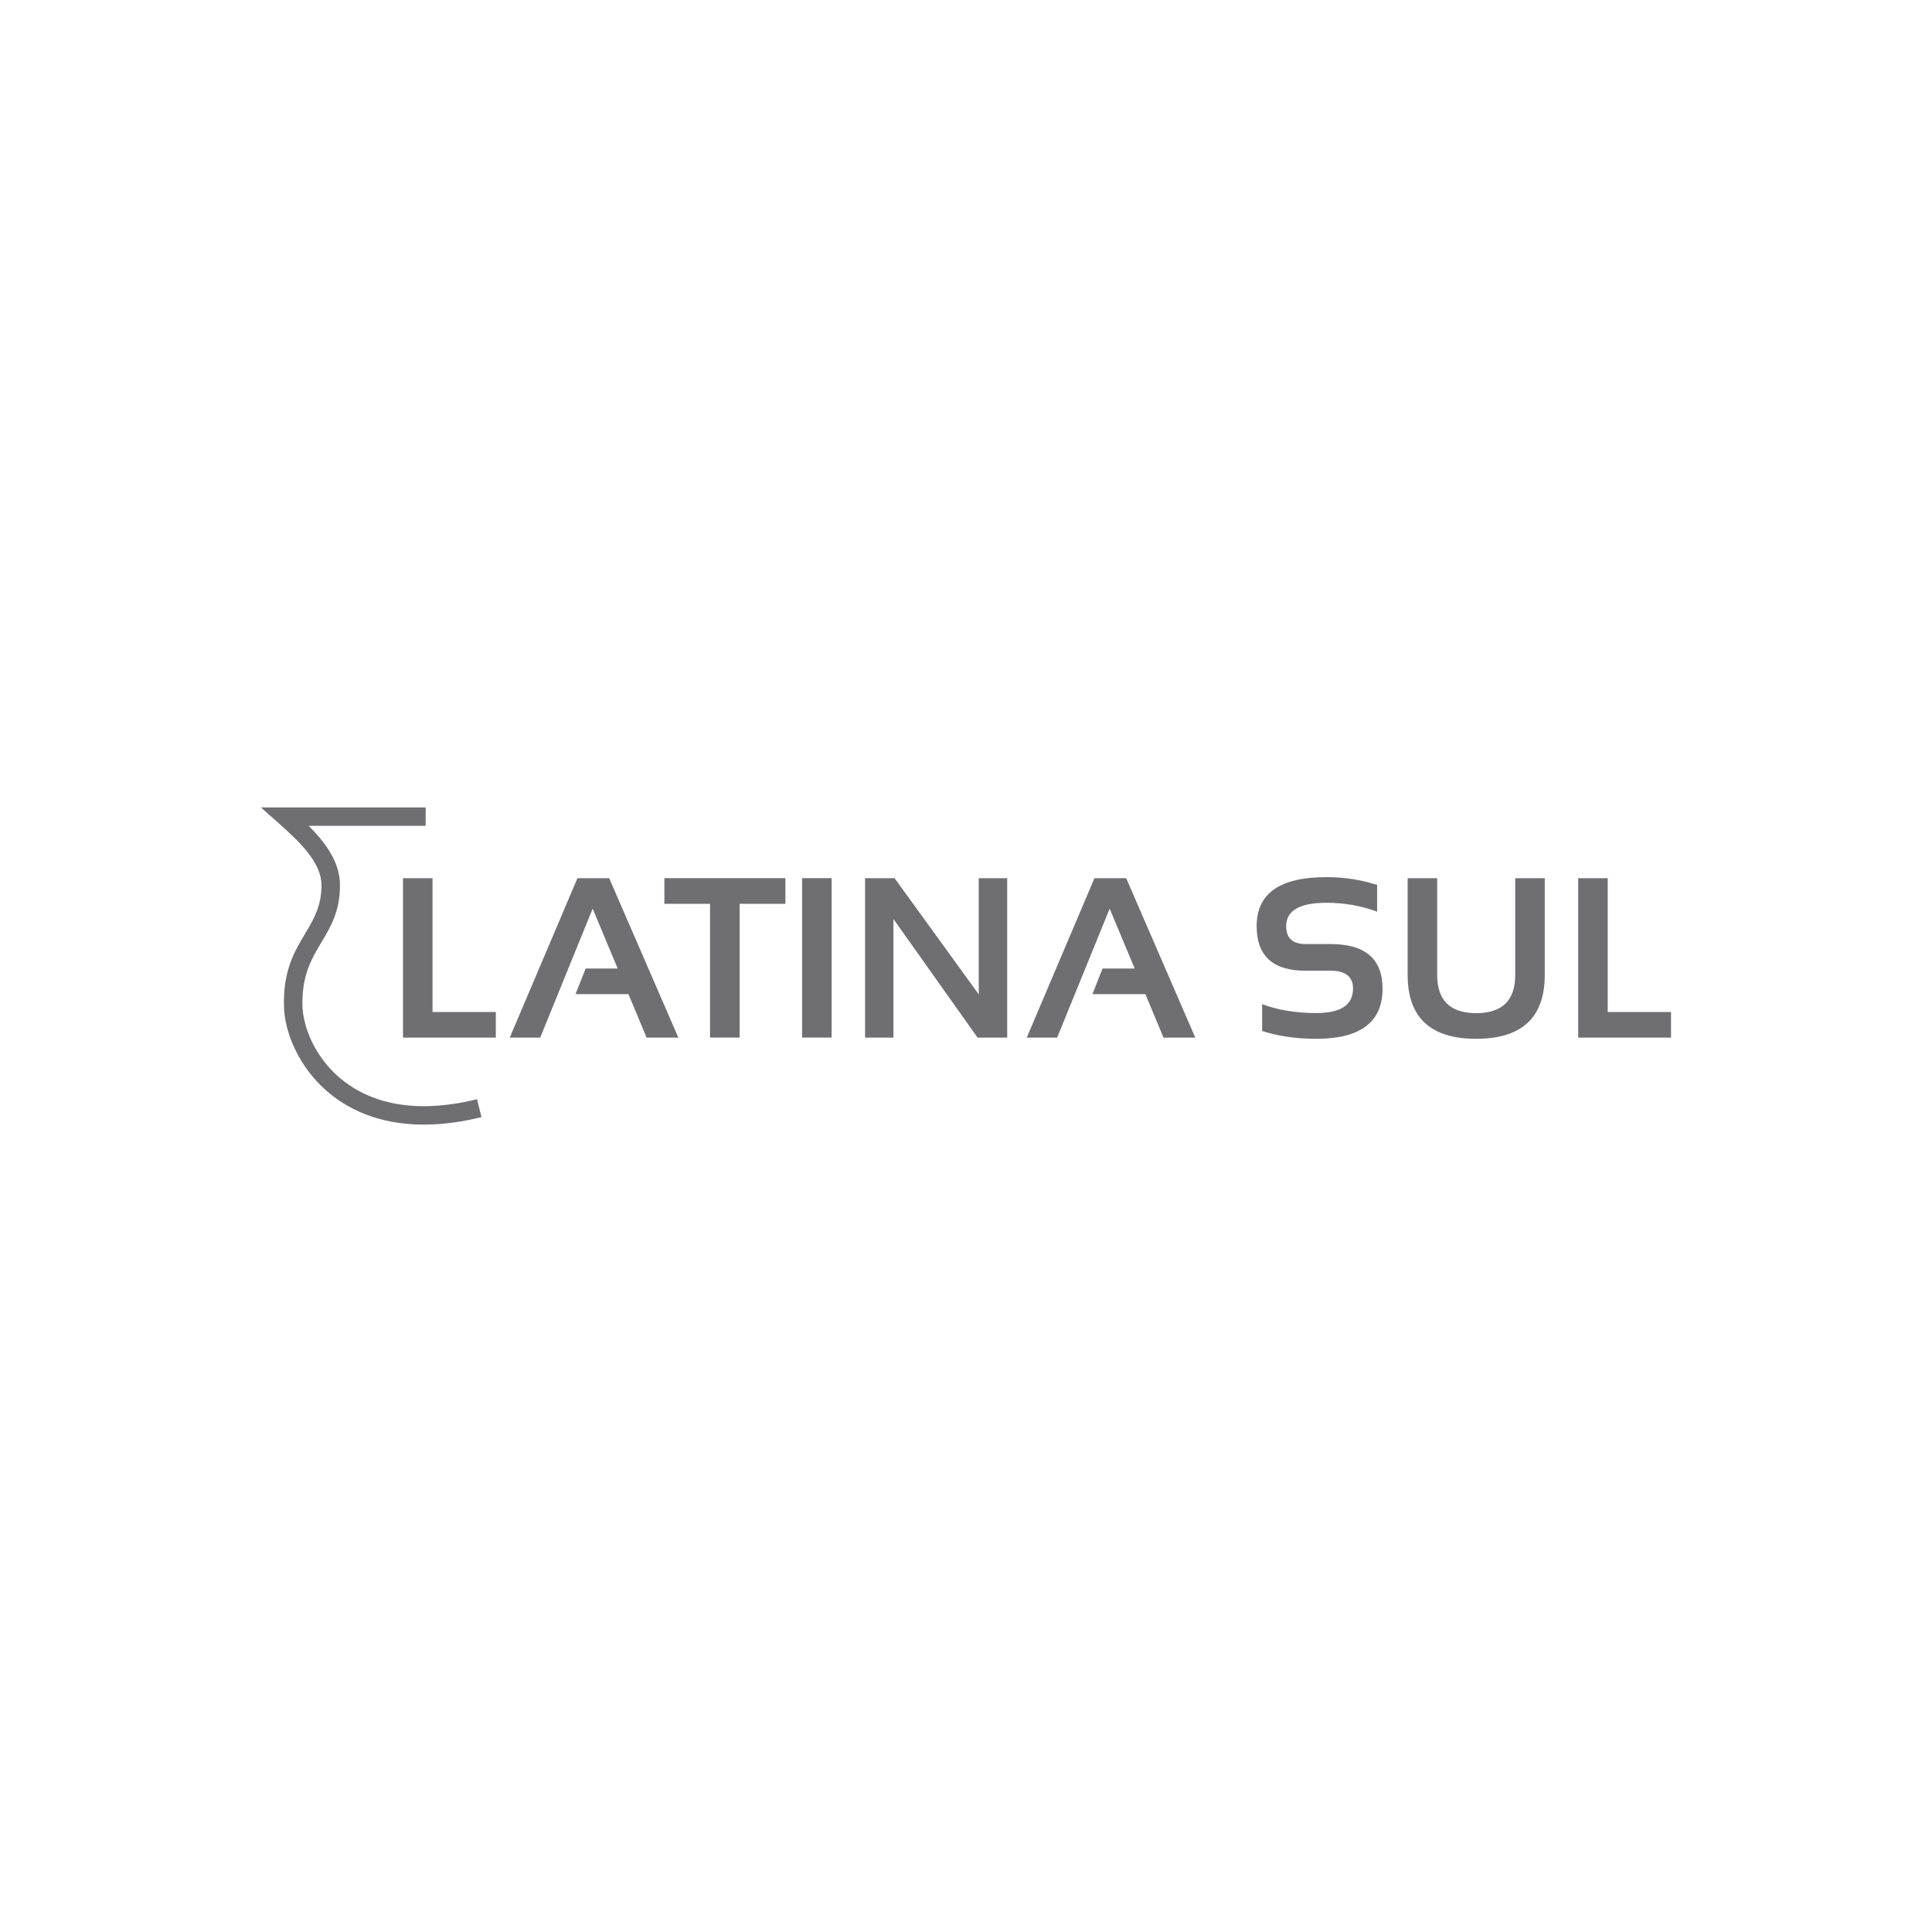 <?xml version="1.0" encoding="UTF-8"?>
<svg id="Camada_1" xmlns="http://www.w3.org/2000/svg" viewBox="0 0 250 250">
  <defs>
    <style>
      .cls-1 {
        fill: #6f6e73;
        fill-rule: evenodd;
      }
    </style>
  </defs>
  <g>
    <path class="cls-1" d="M136.78,134.27h-3.92l8.76-20.63h4.11l8.94,20.63h-4.11l-2.35-5.63h-6.85l1.31-3.31h4.16l-3.24-7.75-6.8,16.69ZM111.94,134.27v-20.63h3.82l10.89,15.03v-15.03h3.68v20.63h-3.83l-10.89-15.35v15.35h-3.68ZM107.61,113.63v20.63h-3.82v-20.63h3.82ZM101.63,113.63v3.32h-5.92v17.31h-3.83v-17.31h-5.91v-3.32h15.65ZM69.89,134.27h-3.93l8.76-20.63h4.11l8.95,20.63h-4.11l-2.35-5.63h-6.85l1.31-3.31h4.15l-3.24-7.75-6.79,16.69ZM55.97,113.63v17.32h8.19v3.32h-12.01v-20.63h3.82Z"/>
    <path class="cls-1" d="M208.04,113.63v17.32h8.19v3.32h-12.01v-20.63h3.82ZM182.15,126.16v-12.52h3.82v12.52c0,3.29,1.69,4.94,5.05,4.94s5.05-1.64,5.05-4.94v-12.52h3.82v12.52c0,5.51-2.96,8.26-8.87,8.26s-8.87-2.75-8.87-8.26ZM163.32,133.4v-3.46c2.07.77,4.41,1.15,7.01,1.15,3.17,0,4.75-1.05,4.75-3.17,0-1.54-.97-2.31-2.91-2.31h-3.23c-4.23,0-6.33-1.92-6.33-5.77,0-4.23,3-6.34,9.02-6.34,2.31,0,4.49.34,6.57,1.01v3.46c-2.07-.77-4.25-1.15-6.57-1.15-3.46,0-5.2,1.01-5.2,3.03,0,1.54.84,2.31,2.51,2.31h3.23c4.49,0,6.73,1.92,6.73,5.77,0,4.33-2.86,6.49-8.57,6.49-2.6,0-4.94-.34-7.01-1.01Z"/>
  </g>
  <path class="cls-1" d="M55.09,106.86h-15.15c.65.65,1.28,1.34,1.85,2.07,1.29,1.67,2.2,3.53,2.2,5.62.01,3.35-1.18,5.35-2.43,7.44-1.24,2.08-2.54,4.27-2.42,8.25.02.6.12,1.28.3,2.01.59,2.4,2.07,5.19,4.66,7.34,2.61,2.17,6.35,3.7,11.47,3.54,1.86-.06,3.91-.34,6.16-.89l.57,2.31c-2.41.6-4.63.9-6.67.96-5.77.18-10.05-1.58-13.06-4.09-3.03-2.52-4.76-5.79-5.46-8.6-.22-.88-.34-1.74-.36-2.52-.15-4.66,1.34-7.16,2.76-9.53,1.07-1.8,2.1-3.53,2.09-6.22,0-1.47-.71-2.87-1.71-4.16-1.07-1.39-2.5-2.68-3.79-3.83l-2.34-2.08h21.32v2.39Z"/>
</svg>